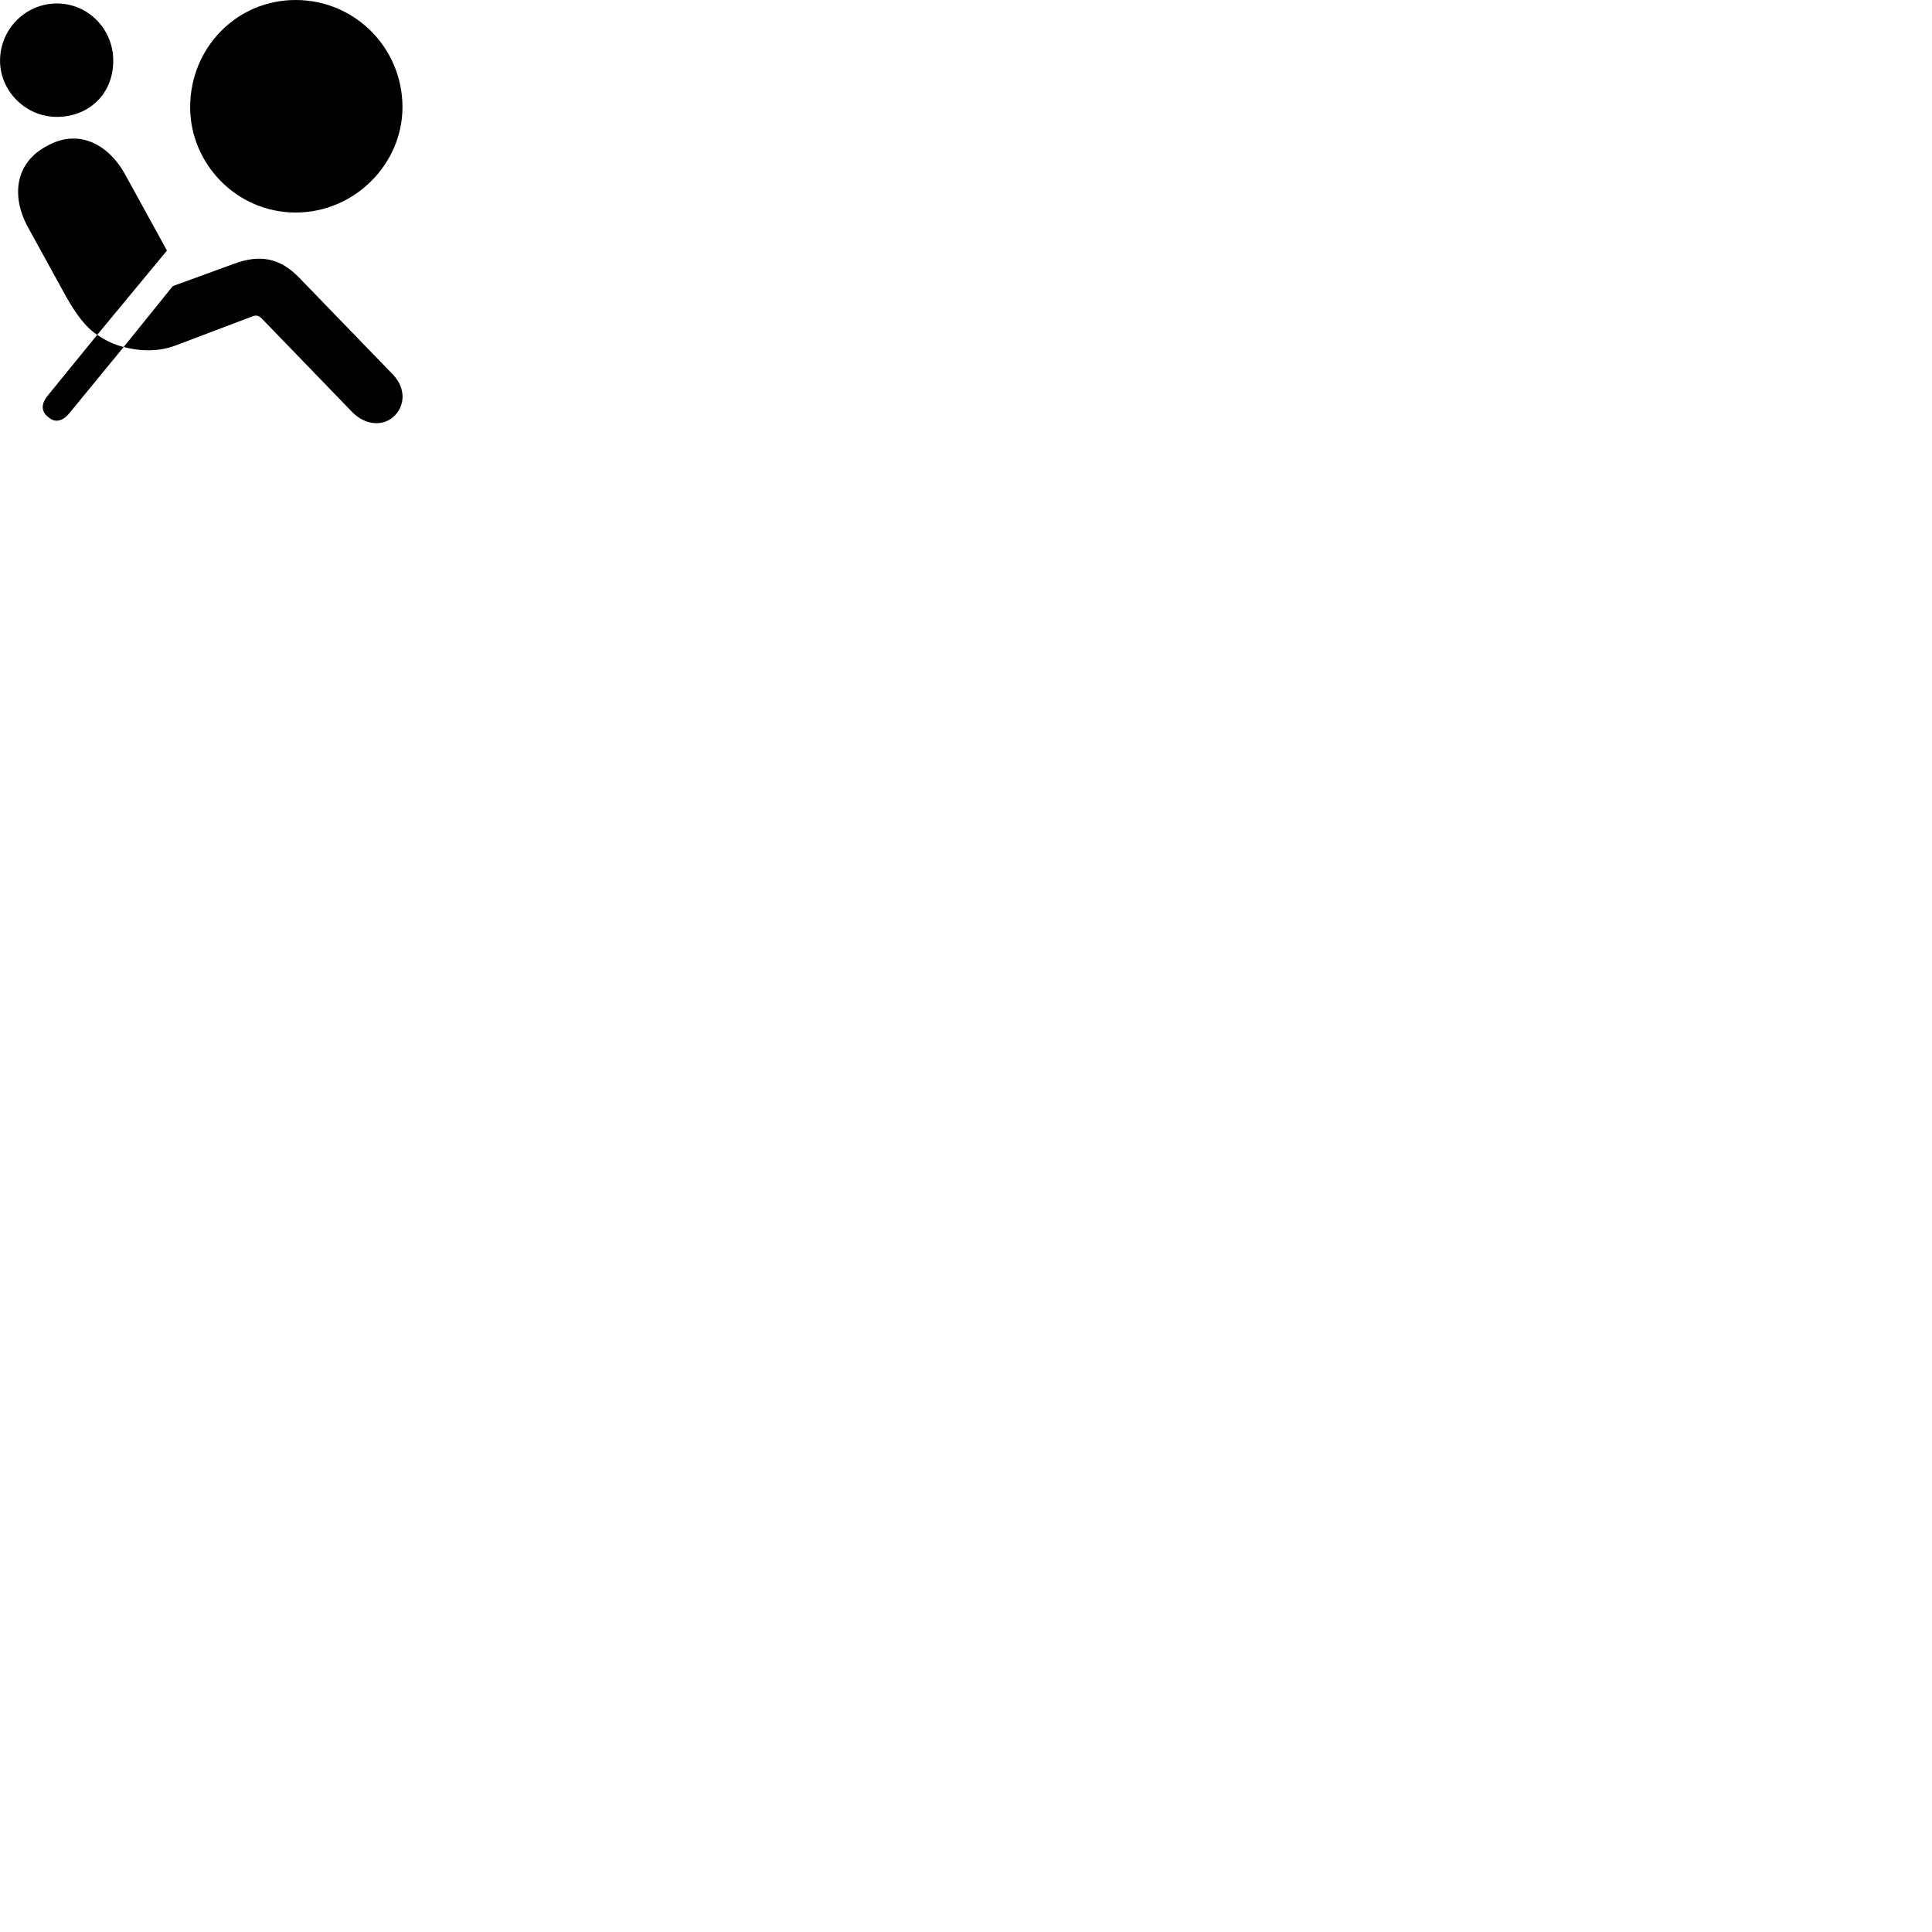 
        <svg xmlns="http://www.w3.org/2000/svg" viewBox="0 0 100 100">
            <path d="M15.302 11C18.372 11 20.832 8.47 20.832 5.55C20.832 2.48 18.372 0 15.302 0C12.242 0 9.842 2.48 9.842 5.55C9.842 8.47 12.242 11 15.302 11ZM2.942 6.05C4.572 6.05 5.862 4.89 5.862 3.14C5.862 1.51 4.572 0.18 2.942 0.18C1.322 0.18 0.002 1.51 0.002 3.14C0.002 4.71 1.322 6.05 2.942 6.05ZM5.032 17.33L8.642 12.97L6.482 9.04C5.542 7.34 3.962 6.69 2.442 7.55C0.832 8.38 0.532 10.09 1.452 11.77L3.442 15.39C3.952 16.28 4.452 16.96 5.032 17.33ZM20.452 21.49C20.952 20.96 21.012 20.1 20.342 19.39L15.492 14.38C14.472 13.32 13.422 13.17 12.122 13.65L8.942 14.81L6.402 17.96C7.172 18.16 8.122 18.25 9.122 17.87L13.052 16.38C13.282 16.29 13.392 16.34 13.562 16.5L18.222 21.32C18.912 22.03 19.872 22.1 20.452 21.49ZM2.512 21.6C2.832 21.89 3.232 21.81 3.562 21.42L6.402 17.96C5.892 17.84 5.402 17.59 5.032 17.33L2.452 20.5C2.112 20.93 2.132 21.32 2.512 21.6Z" />
        </svg>
    